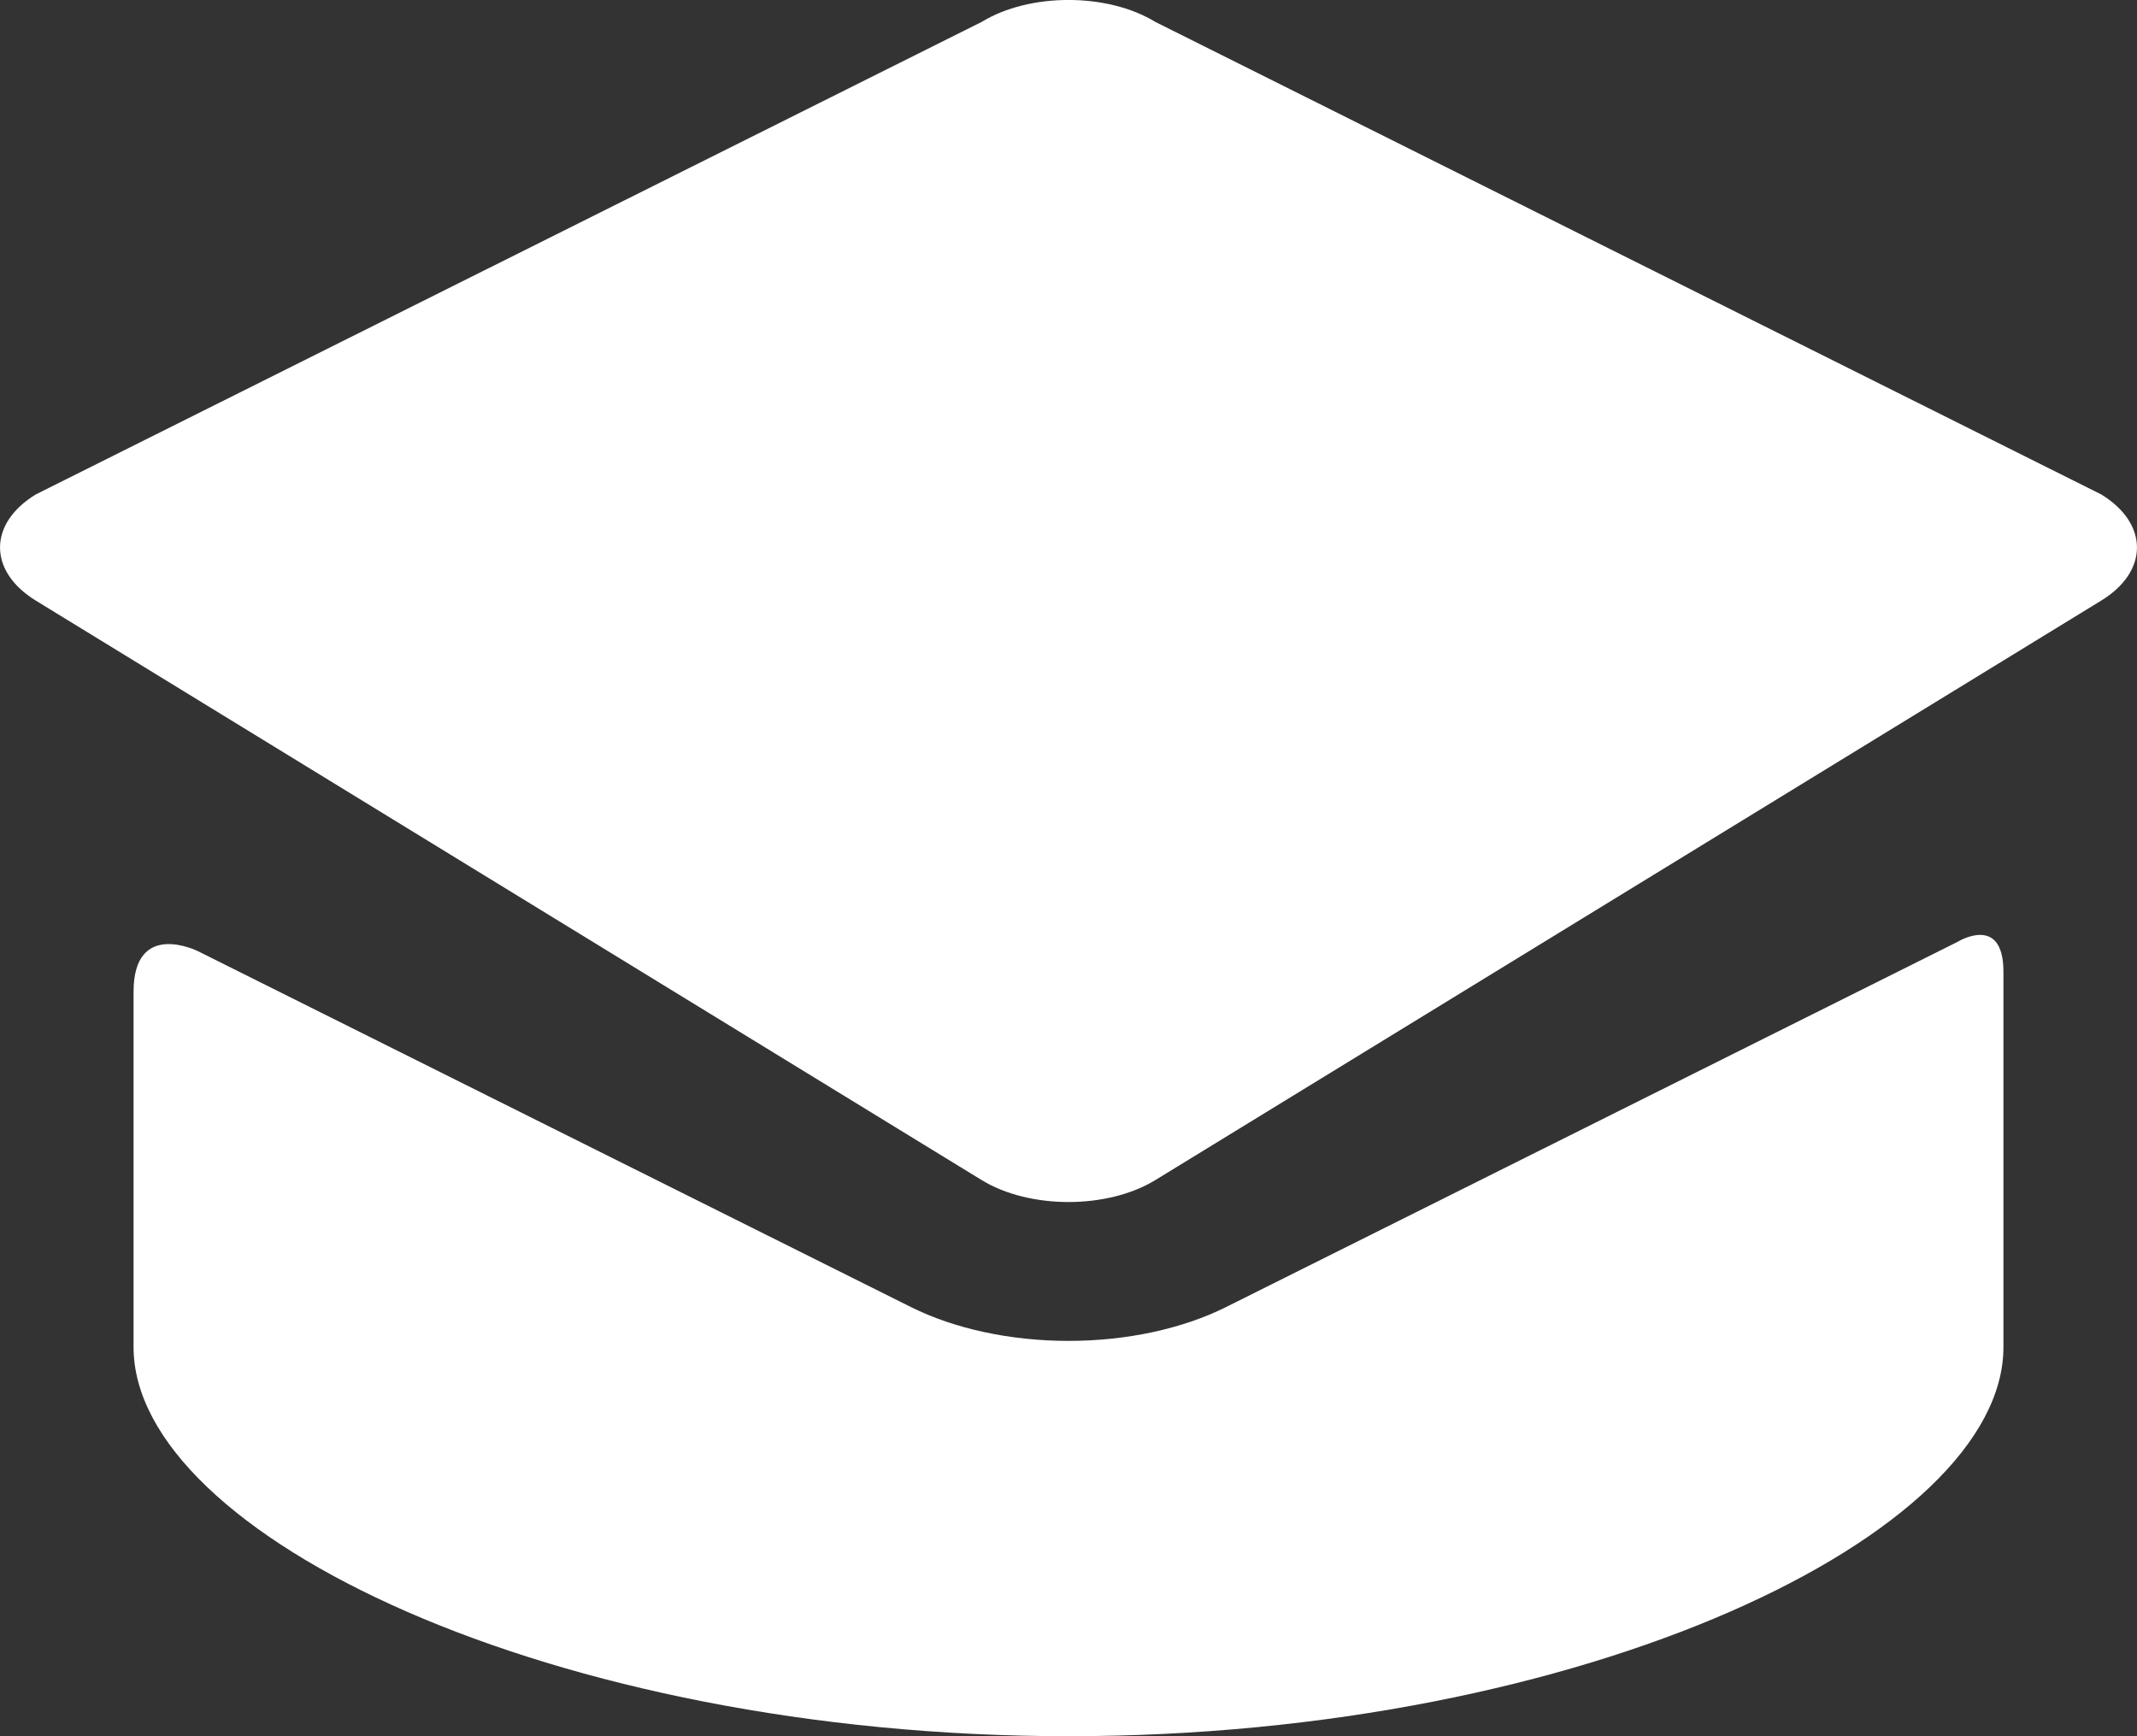 <svg width="16" height="13" viewBox="0 0 16 13" fill="none" xmlns="http://www.w3.org/2000/svg">
    <rect x="0" y="0" width="16" height="13" fill="#333333" stroke="none"/>
    <path fill-rule="evenodd" clip-rule="evenodd" d="M9.179 9.787C8.852 9.95 8.434 10.04 8 10.04C7.567 10.04 7.148 9.95 6.821 9.787L1.482 7.122C1.482 7.122 1 6.881 1 7.426C1 8.044 1 9.899 1 9.899C1 9.924 1 10.048 1 10.087C1 11.489 4.134 13 8 13C11.866 13 15 11.489 15 10.087C15 10.048 15 9.924 15 9.899C15 9.899 15 7.932 15 7.276C15 6.839 14.657 7.052 14.657 7.052L9.179 9.787Z" fill="white"/>
    <path fill-rule="evenodd" clip-rule="evenodd" d="M15.732 4.497C16.089 4.279 16.089 3.92 15.732 3.702L8.65 0.164C8.292 -0.055 7.708 -0.055 7.35 0.164L0.268 3.702C-0.089 3.92 -0.089 4.278 0.268 4.497L7.35 8.836C7.708 9.055 8.292 9.055 8.65 8.836" fill="white"/>
</svg>
